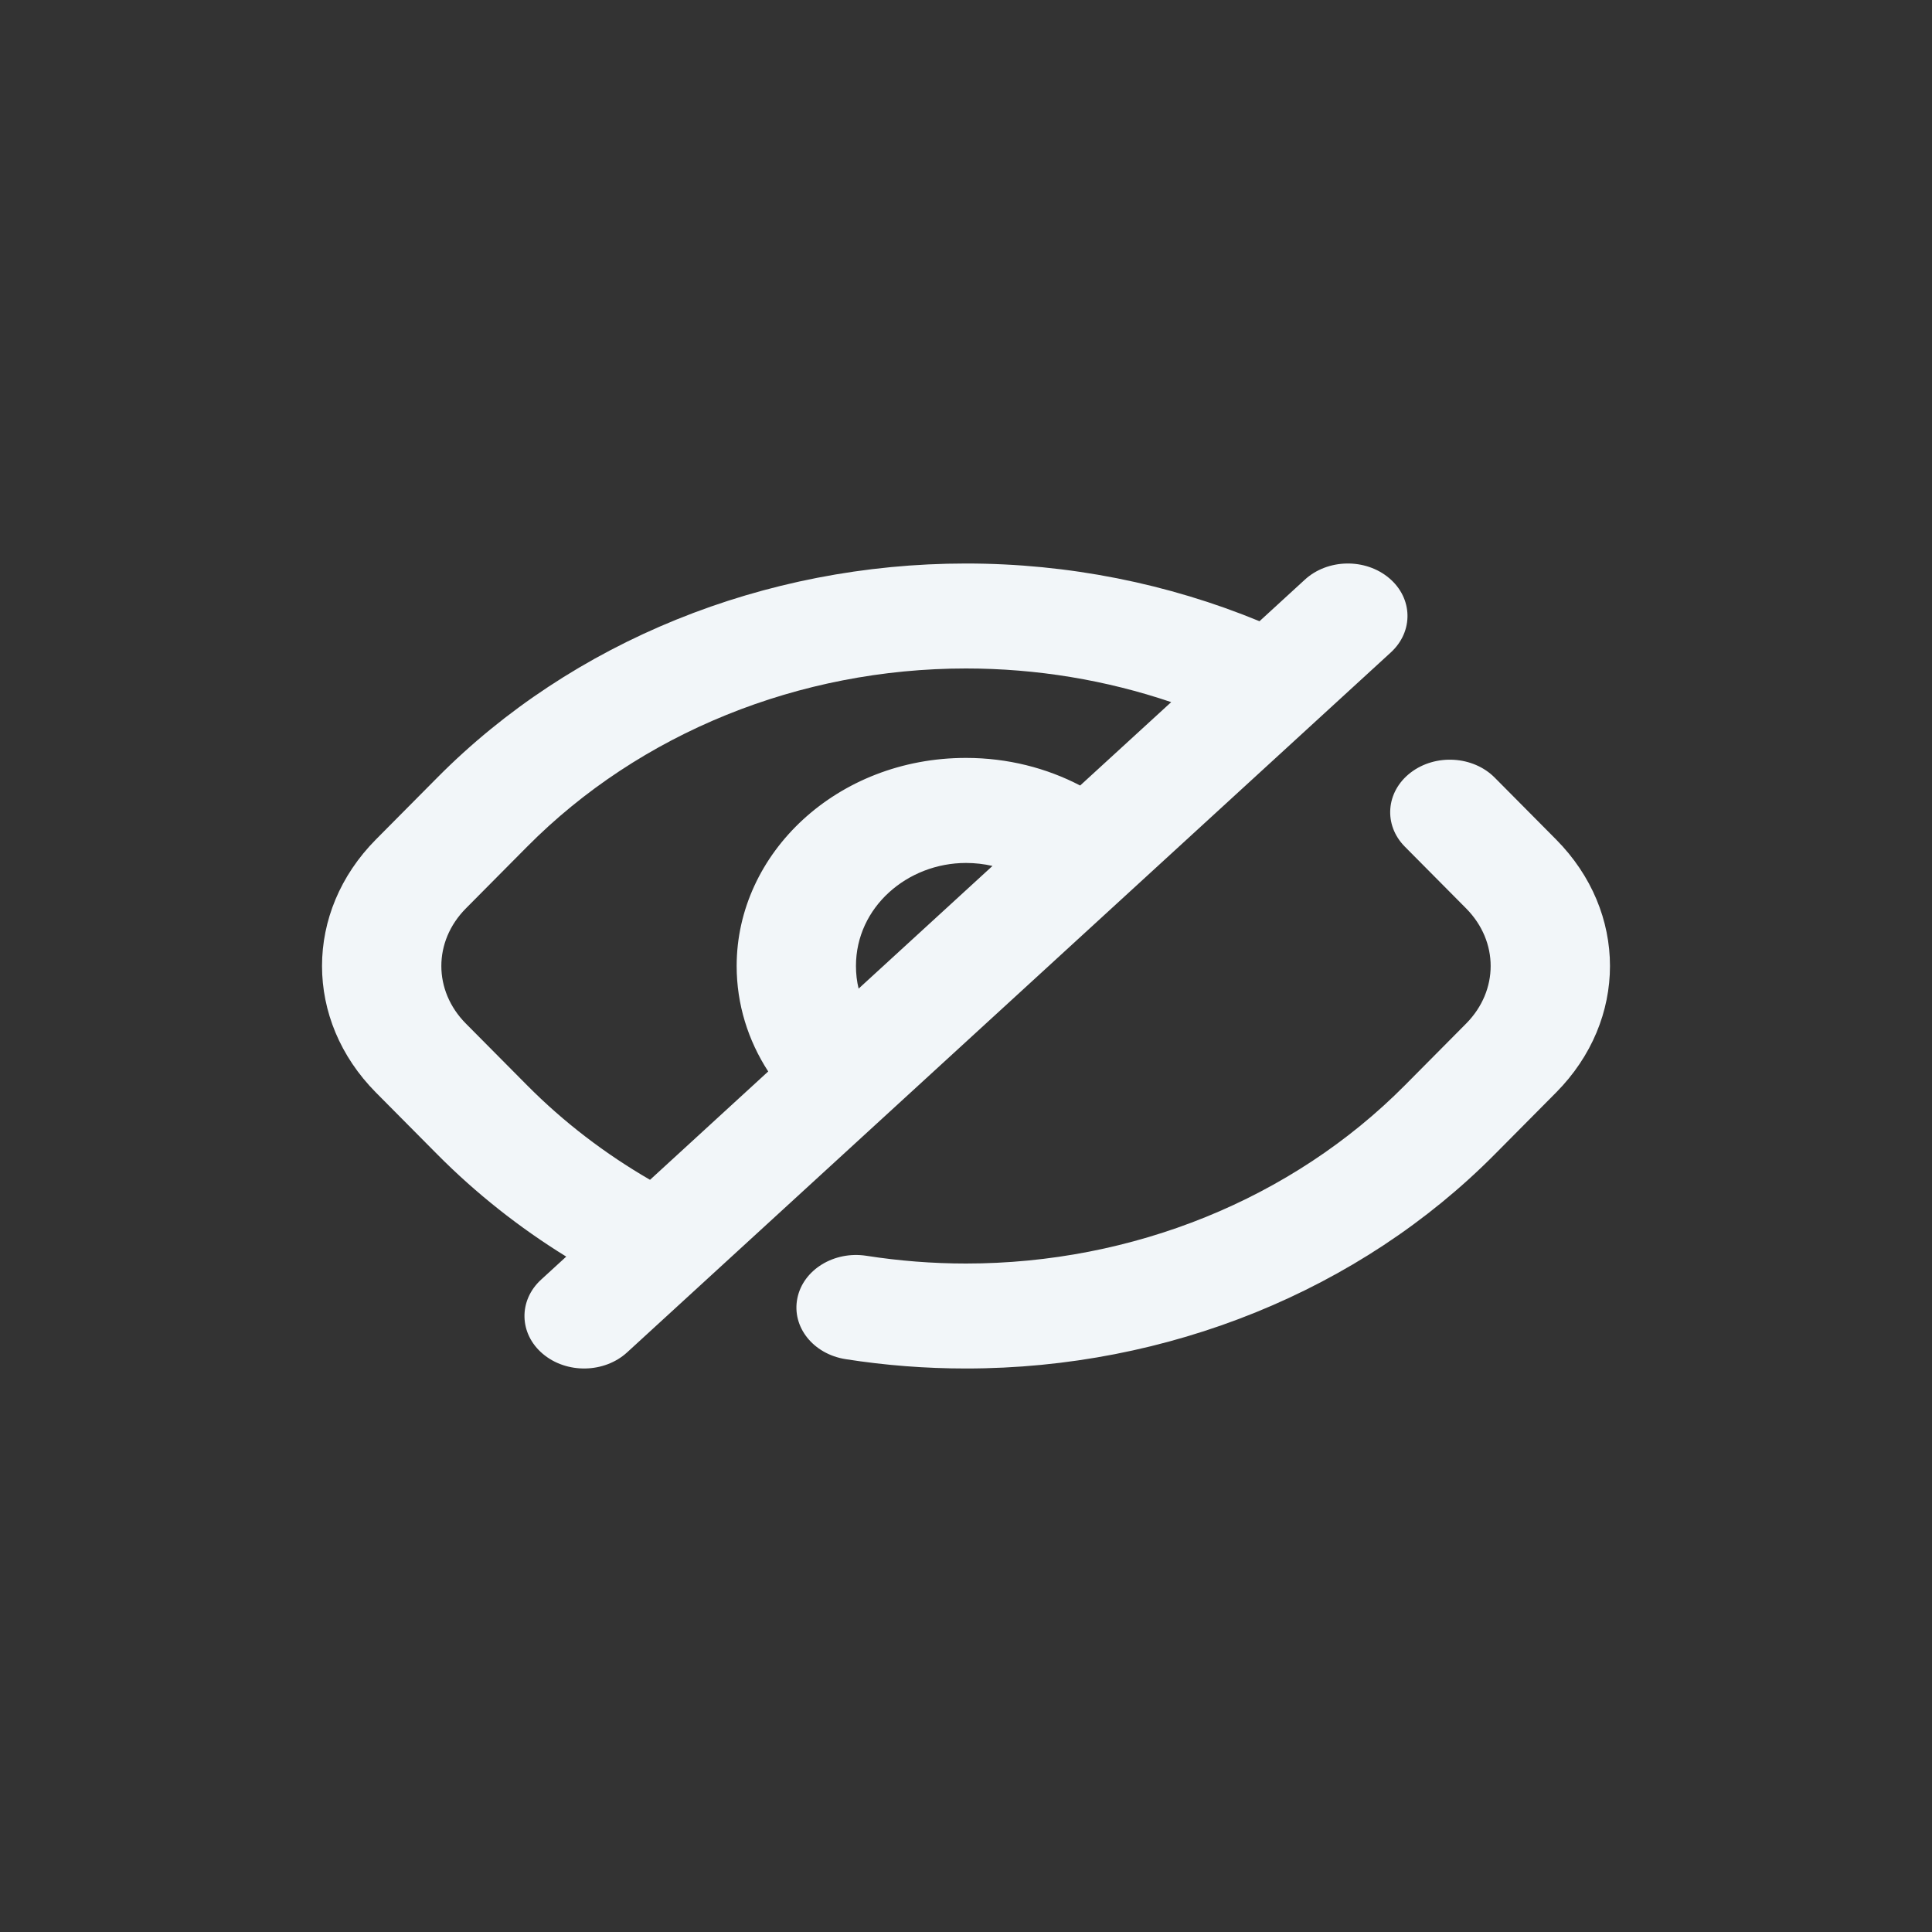 <svg width="24" height="24" viewBox="0 0 24 24" fill="none" xmlns="http://www.w3.org/2000/svg">
<rect x="0" y="0" width="24" height="24" fill="#333333" stroke="none"/>
<path fill-rule="evenodd" clip-rule="evenodd" d="M17.257 7.182C17.552 7.431 17.561 7.844 17.278 8.104L7.791 16.799C7.508 17.059 7.039 17.068 6.743 16.818C6.448 16.569 6.438 16.156 6.722 15.896L7.034 15.61C6.451 15.25 5.912 14.824 5.431 14.339L4.67 13.572C3.777 12.671 3.777 11.329 4.67 10.428L5.431 9.661C7.107 7.97 9.492 7 12 7C13.272 7 14.513 7.25 15.646 7.717L16.209 7.201C16.492 6.941 16.961 6.932 17.257 7.182ZM14.549 8.722C13.74 8.448 12.878 8.304 12 8.304C9.931 8.304 7.95 9.104 6.548 10.518L5.787 11.285C5.381 11.695 5.381 12.305 5.787 12.715L6.548 13.482C7.002 13.94 7.517 14.333 8.075 14.656L9.543 13.31C9.293 12.925 9.151 12.476 9.151 12C9.151 10.598 10.398 9.415 12 9.415C12.518 9.415 13.002 9.541 13.418 9.758L14.549 8.722ZM12.329 10.757C12.223 10.733 12.113 10.72 12 10.72C11.273 10.72 10.633 11.268 10.633 12C10.633 12.097 10.644 12.191 10.666 12.281L12.329 10.757ZM17.523 9.598C17.832 9.361 18.3 9.389 18.569 9.661L19.33 10.428C20.223 11.329 20.223 12.671 19.33 13.572L18.569 14.339C16.893 16.03 14.508 17 12 17C11.495 17 10.995 16.961 10.505 16.884C10.102 16.821 9.833 16.483 9.905 16.128C9.976 15.773 10.361 15.537 10.764 15.6C11.169 15.663 11.583 15.696 12 15.696C14.069 15.696 16.05 14.896 17.452 13.482L18.213 12.715C18.619 12.305 18.619 11.695 18.213 11.285L17.452 10.518C17.183 10.247 17.215 9.835 17.523 9.598Z" fill="#F2F6F9"/>
</svg>
